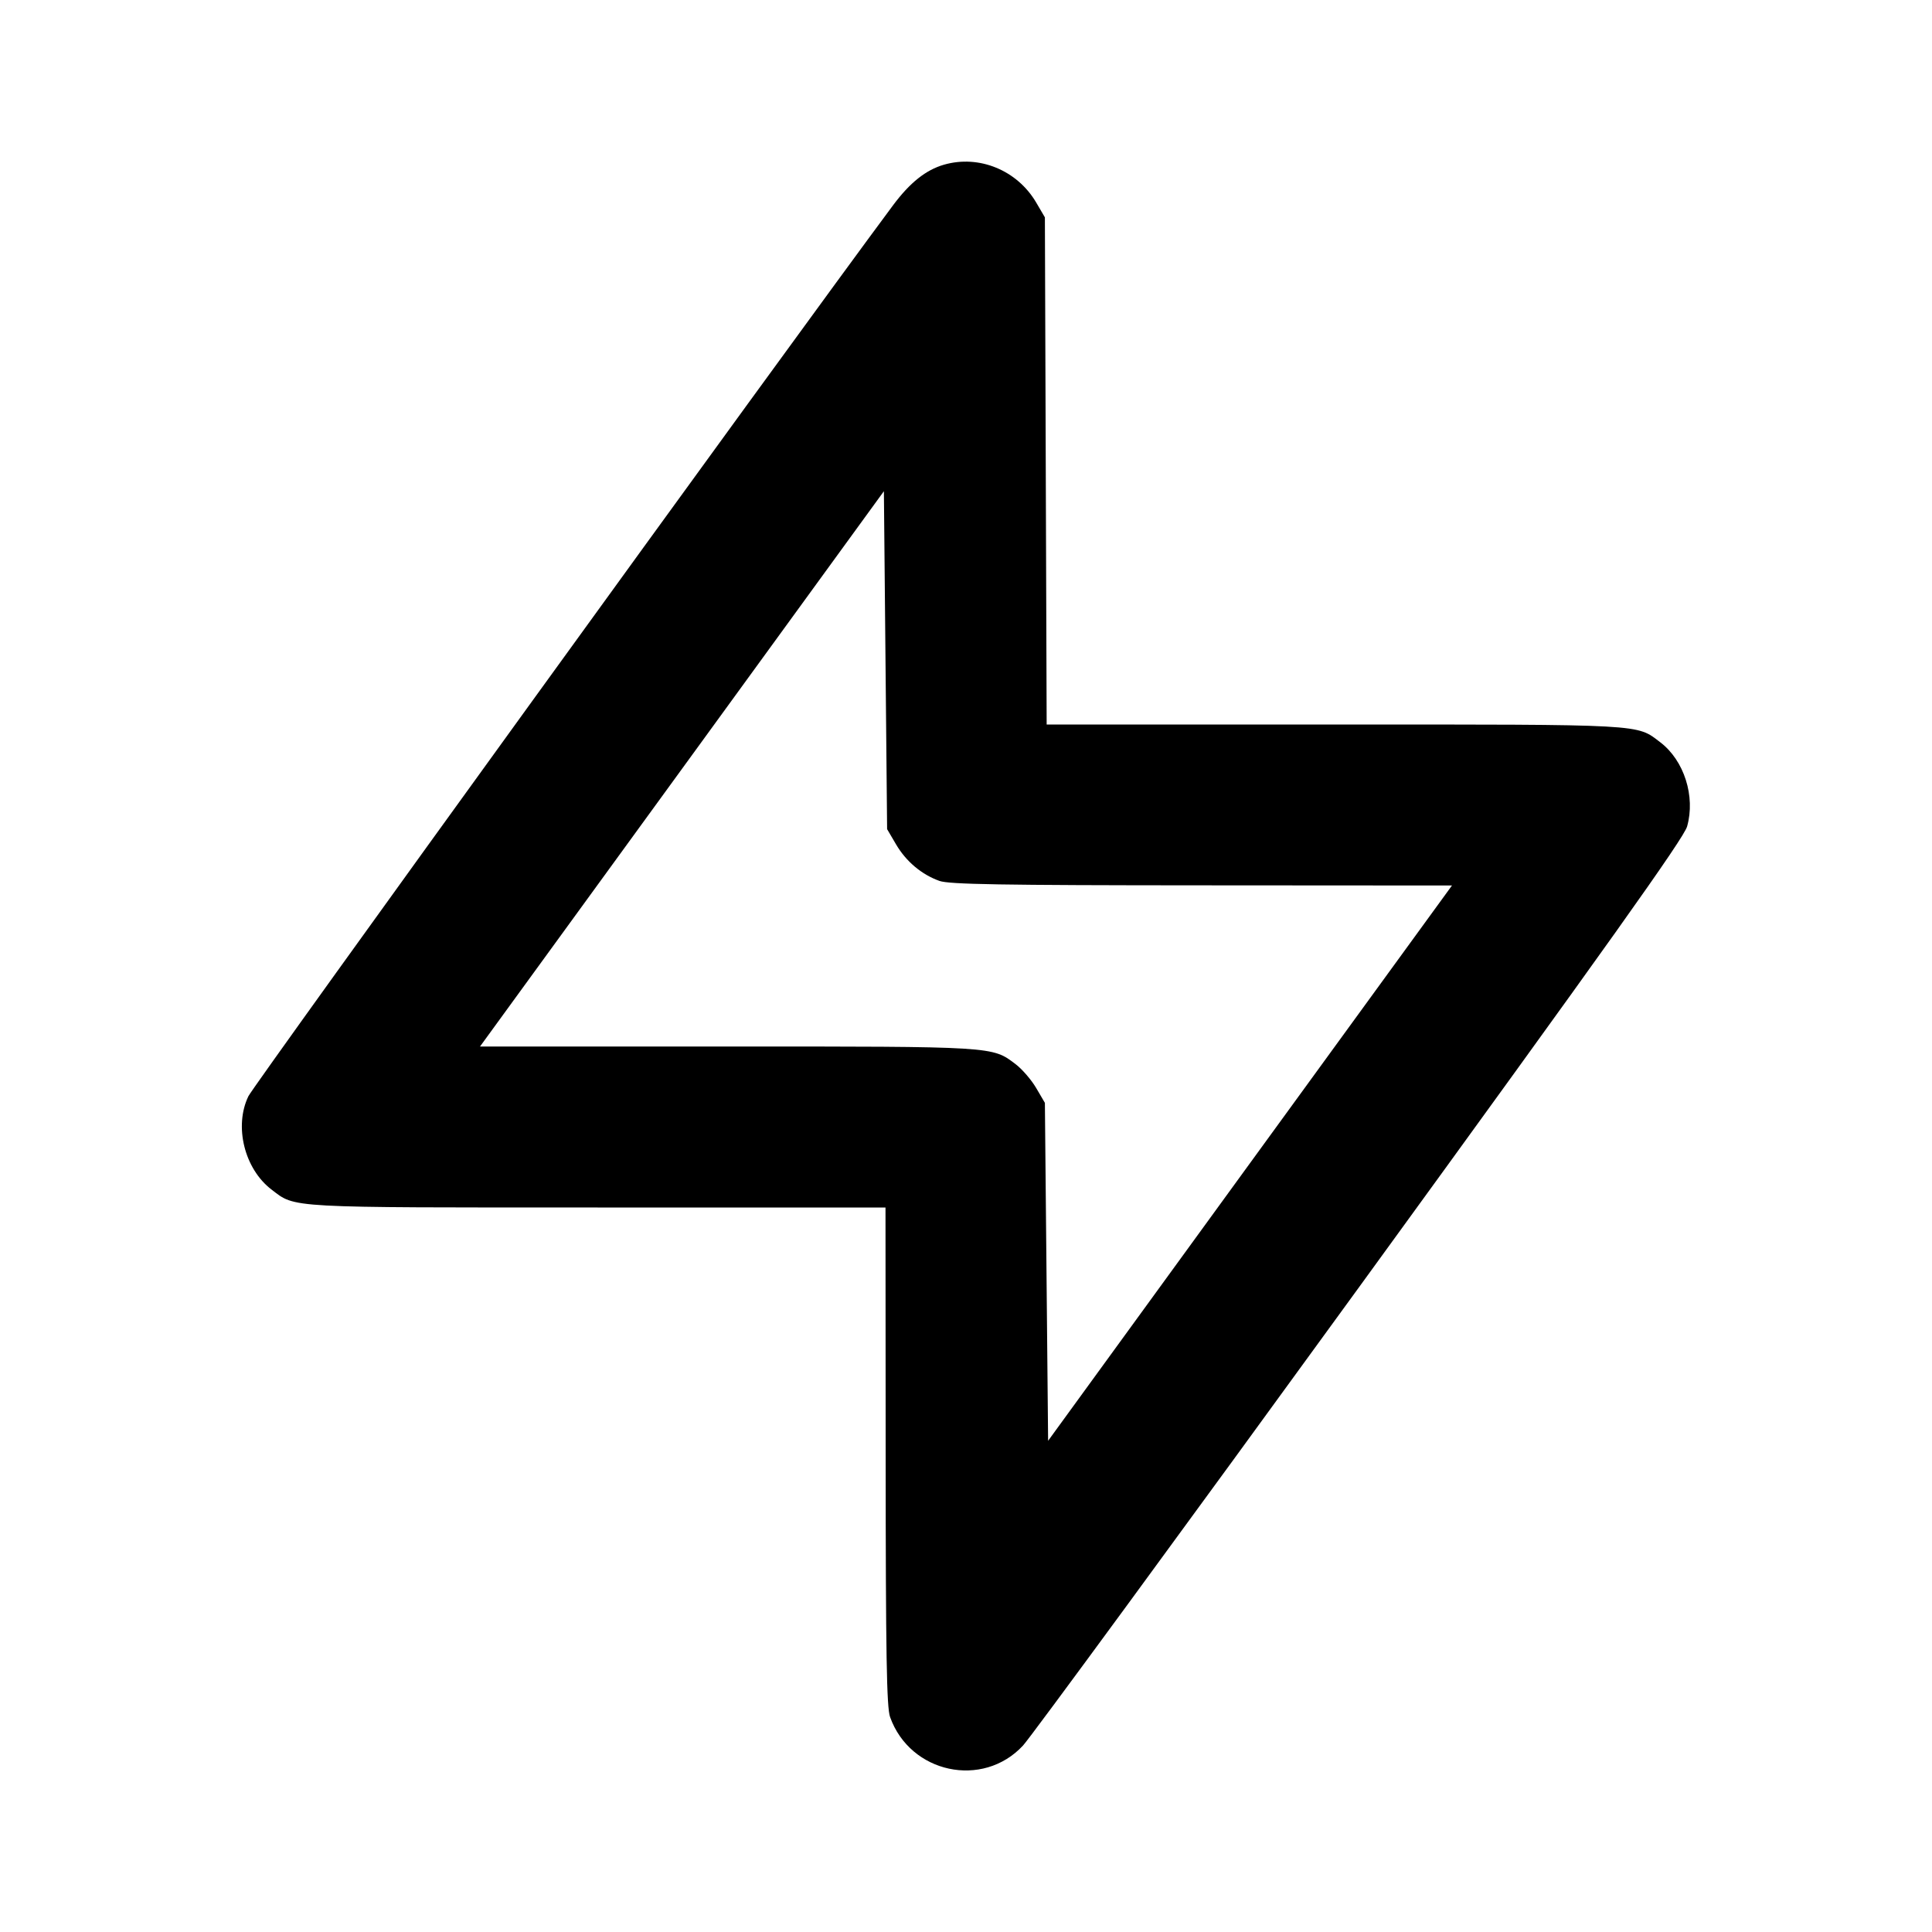 <svg xmlns="http://www.w3.org/2000/svg" width="24" height="24" viewBox="0 0 24 24" fill="none" stroke="currentColor" stroke-width="2" stroke-linecap="round" stroke-linejoin="round"><path d="M11.726 2.046 C 11.501 2.111,11.303 2.269,11.093 2.551 C 9.762 4.342,3.158 13.470,3.086 13.617 C 2.905 13.990,3.036 14.521,3.374 14.778 C 3.675 15.008,3.538 15.000,7.425 15.000 L 11.000 15.000 11.002 18.090 C 11.003 20.567,11.014 21.210,11.057 21.330 C 11.307 22.029,12.208 22.222,12.708 21.684 C 12.802 21.583,14.685 19.015,16.892 15.977 C 19.988 11.717,20.918 10.411,20.958 10.266 C 21.063 9.893,20.921 9.447,20.626 9.222 C 20.325 8.993,20.462 9.000,16.576 9.000 L 13.002 9.000 12.991 5.850 L 12.980 2.700 12.872 2.516 C 12.636 2.114,12.162 1.920,11.726 2.046 M11.131 10.489 C 11.256 10.702,11.449 10.864,11.670 10.943 C 11.790 10.986,12.436 10.997,14.928 10.998 L 18.037 11.000 15.528 14.449 L 13.020 17.898 13.000 15.799 L 12.980 13.700 12.872 13.516 C 12.813 13.415,12.698 13.282,12.618 13.221 C 12.324 12.997,12.369 13.000,9.035 13.000 L 5.963 13.000 8.472 9.551 L 10.980 6.102 11.000 8.201 L 11.020 10.300 11.131 10.489 " stroke="none" fill-rule="evenodd" fill="black"></path></svg>